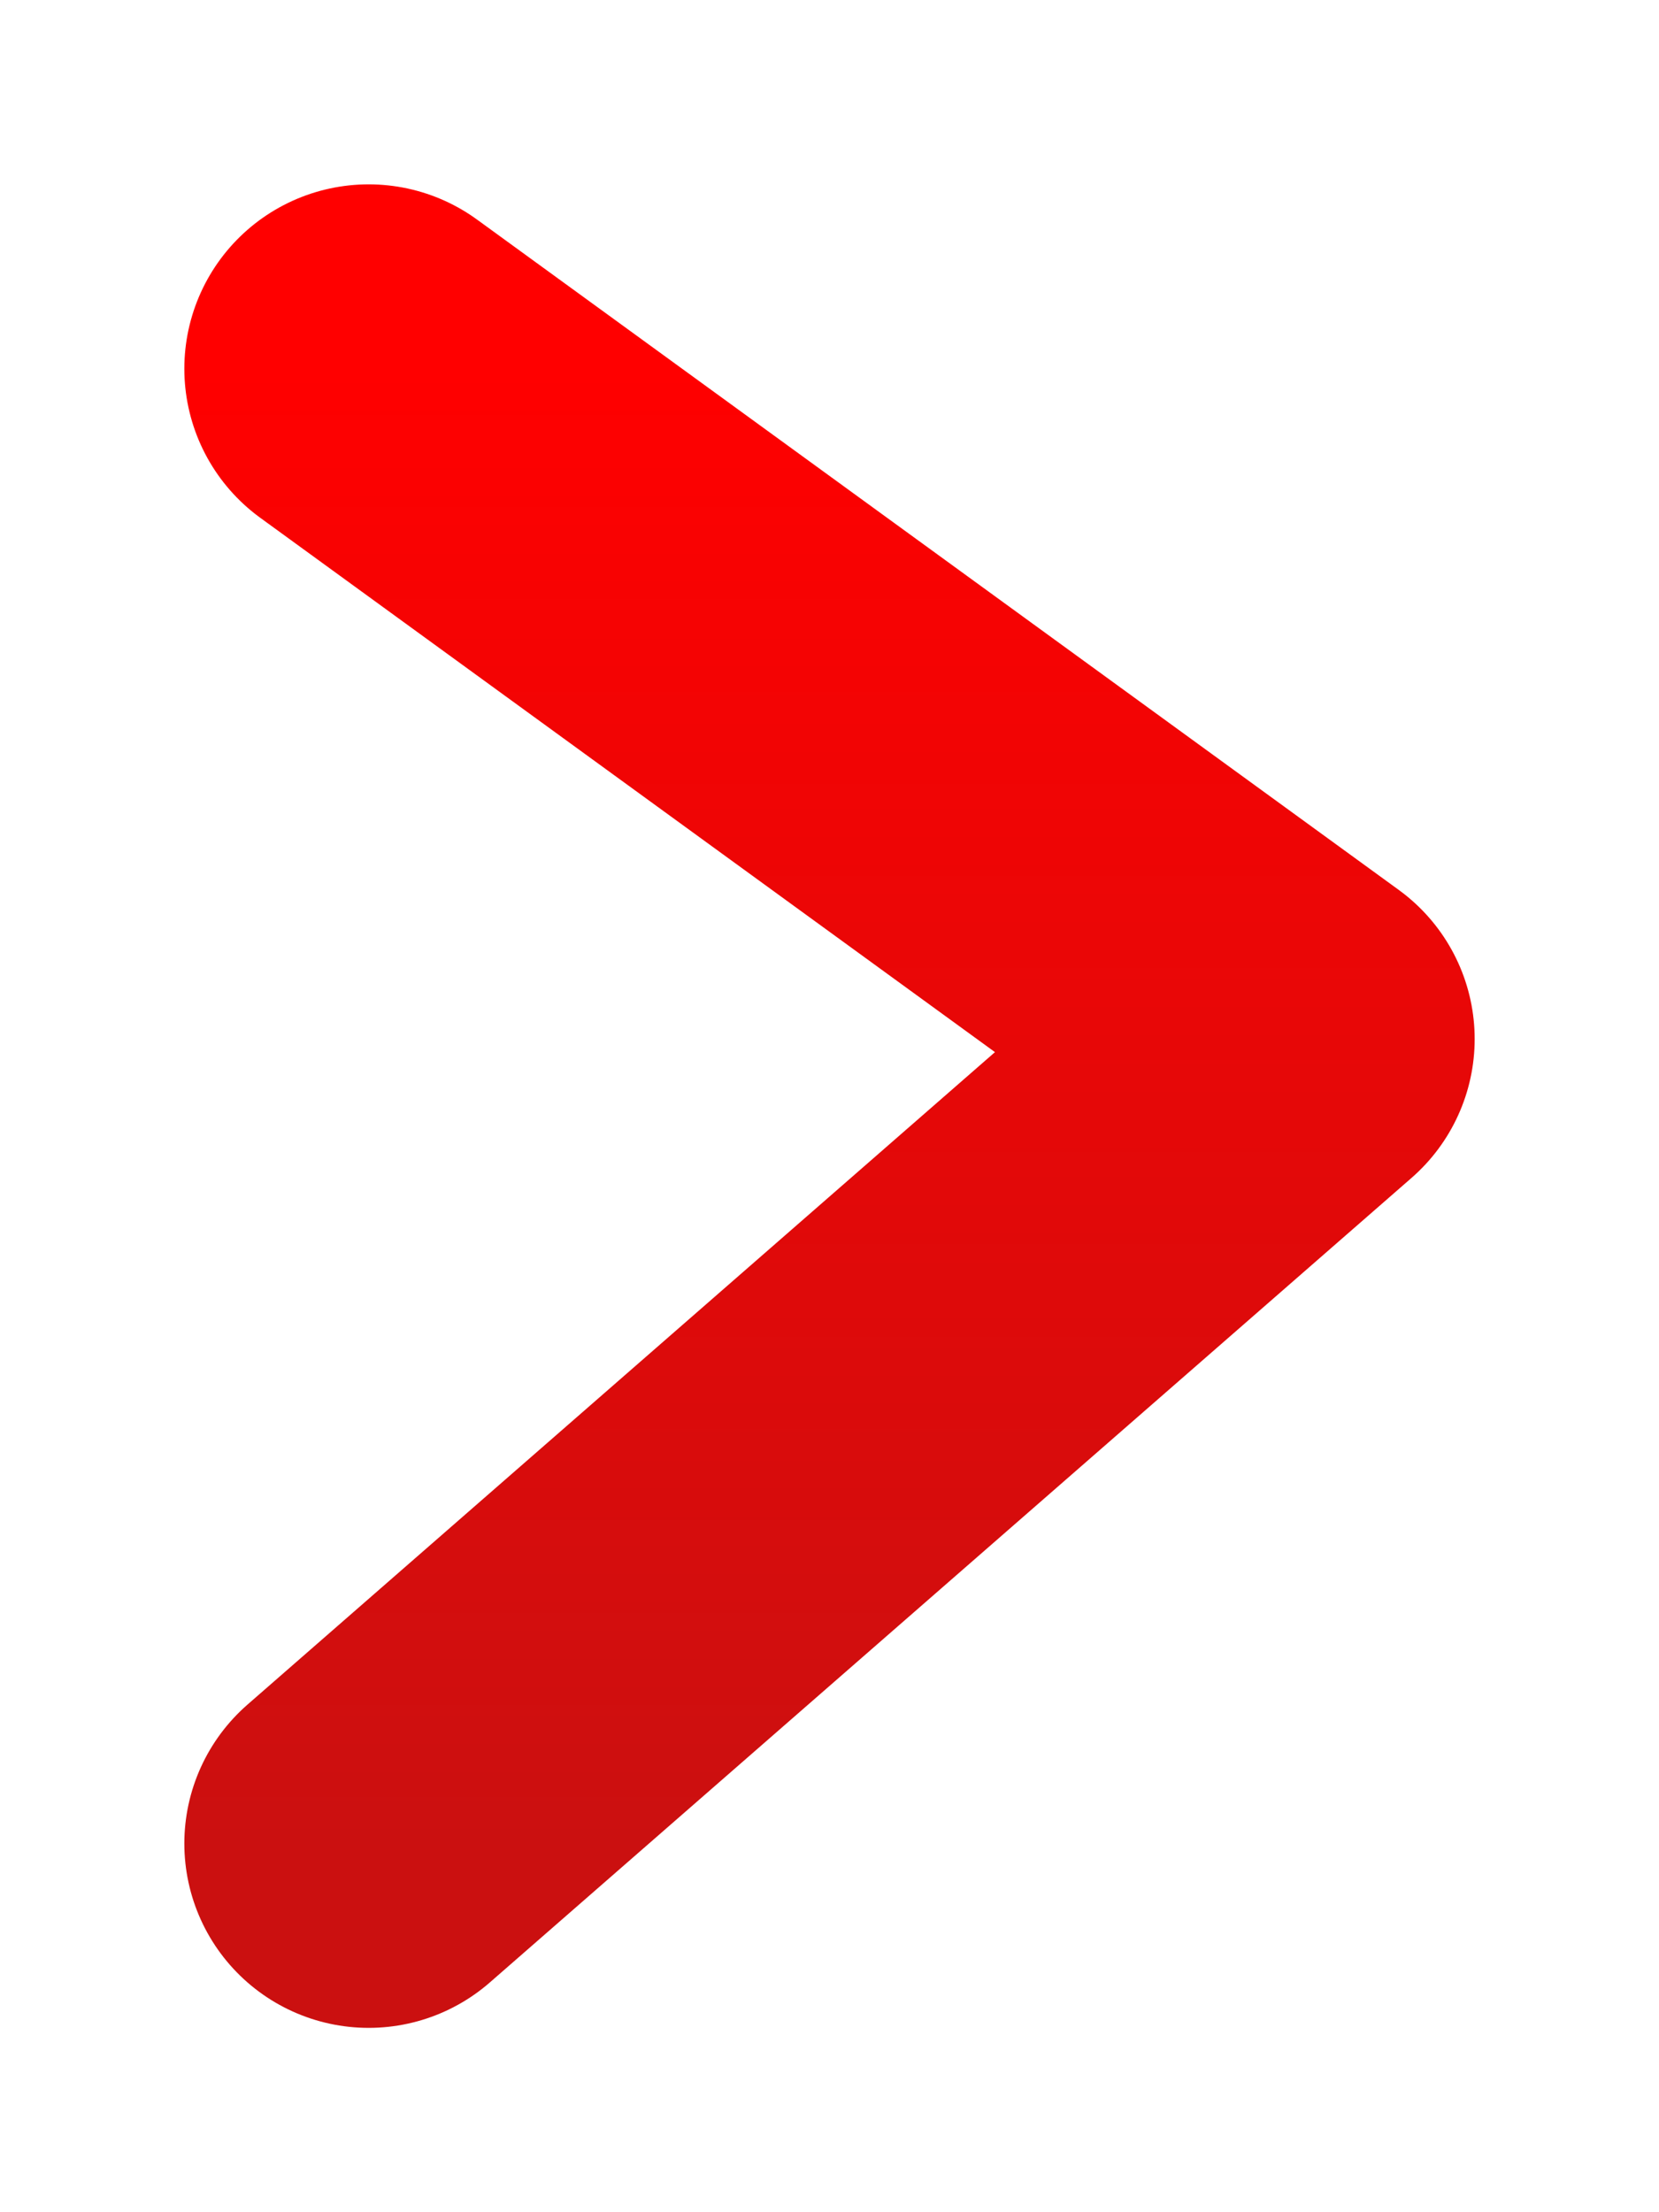 <svg width="9" height="12" viewBox="0 0 9 12" fill="none" xmlns="http://www.w3.org/2000/svg">
<g filter="url(#filter0_d_43_35)">
<path d="M2 1L7 4.636L2 9" stroke="url(#paint0_linear_43_35)" stroke-width="2" stroke-linecap="round" stroke-linejoin="round"/>
</g>
<defs>
<filter id="filter0_d_43_35" x="-6.10352e-05" y="6.10352e-05" width="9" height="12" filterUnits="userSpaceOnUse" color-interpolation-filters="sRGB">
<feFlood flood-opacity="0" result="BackgroundImageFix"/>
<feColorMatrix in="SourceAlpha" type="matrix" values="0 0 0 0 0 0 0 0 0 0 0 0 0 0 0 0 0 0 127 0" result="hardAlpha"/>
<feOffset dy="1"/>
<feGaussianBlur stdDeviation="0.5"/>
<feComposite in2="hardAlpha" operator="out"/>
<feColorMatrix type="matrix" values="0 0 0 0 0 0 0 0 0 0 0 0 0 0 0 0 0 0 0.25 0"/>
<feBlend mode="normal" in2="BackgroundImageFix" result="effect1_dropShadow_43_35"/>
<feBlend mode="normal" in="SourceGraphic" in2="effect1_dropShadow_43_35" result="shape"/>
</filter>
<linearGradient id="paint0_linear_43_35" x1="4.5" y1="1" x2="4.5" y2="9" gradientUnits="userSpaceOnUse">
<stop stop-color="#FF0000"/>
<stop offset="1" stop-color="#CB1010"/>
</linearGradient>
</defs>
</svg>
